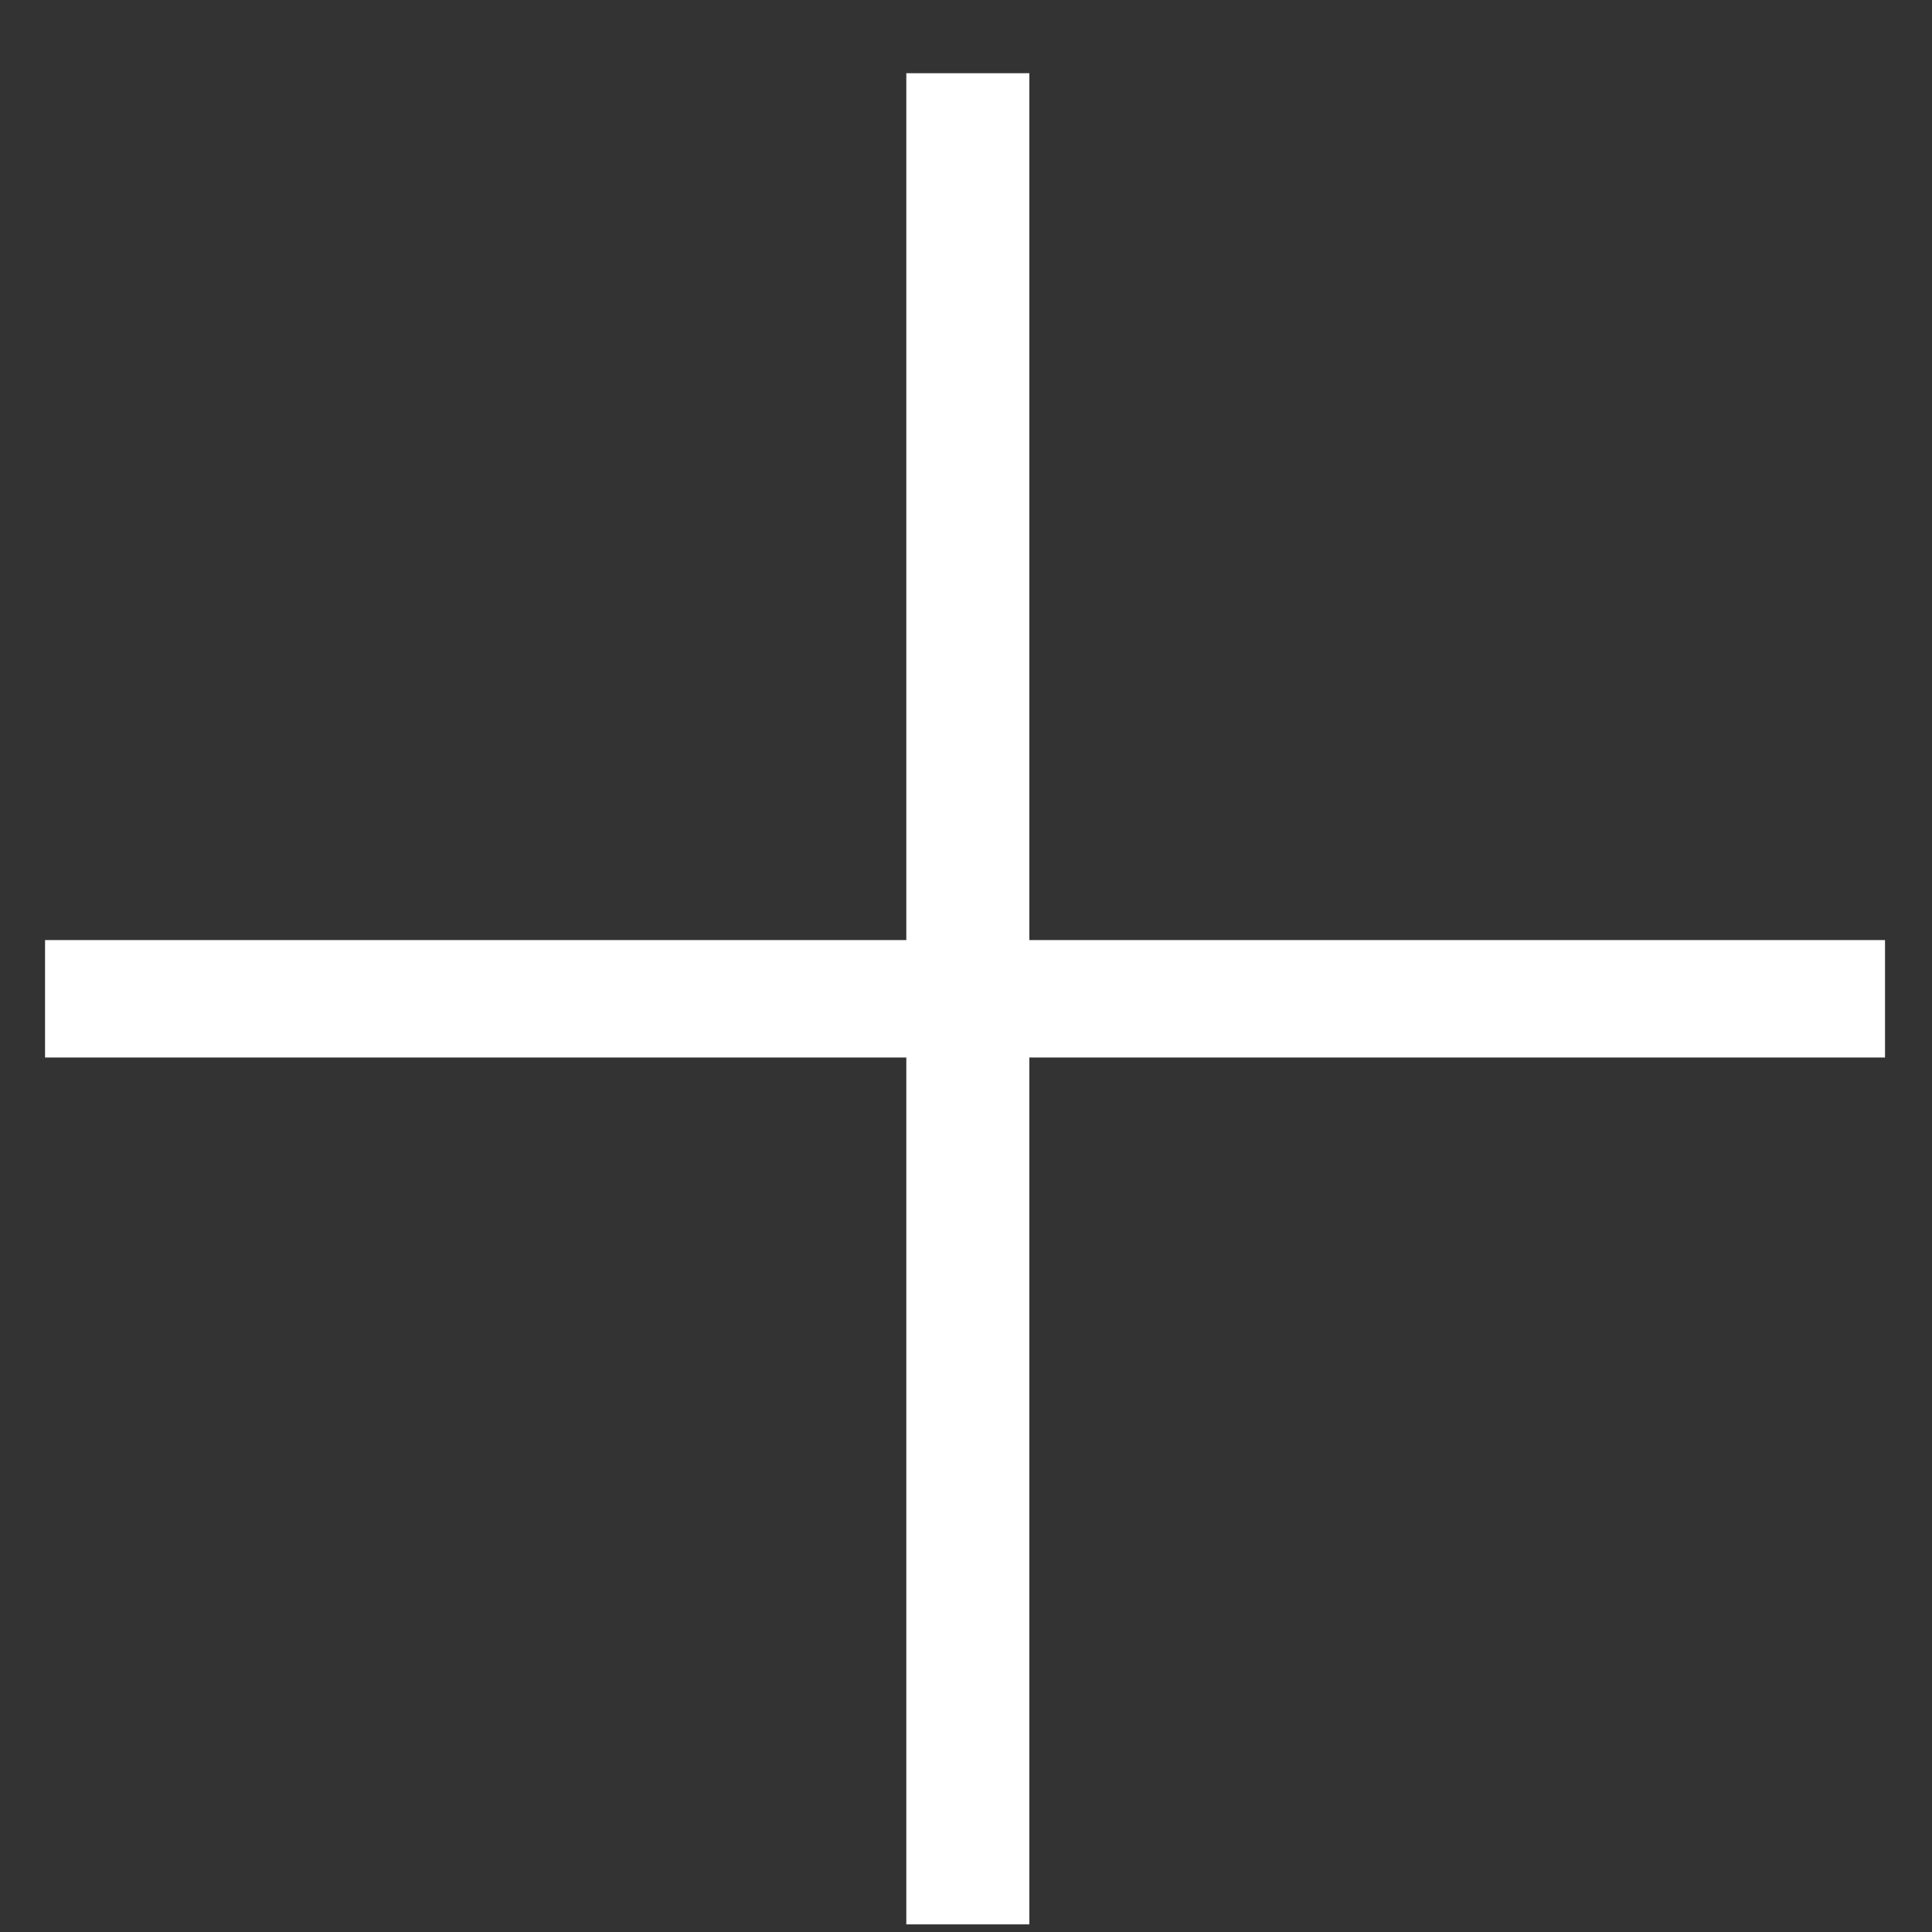 <svg width="19" height="19" viewBox="0 0 19 19" fill="none" xmlns="http://www.w3.org/2000/svg">
<rect x="0" y="0" width="19" height="19" fill="#333333" stroke="none"/>
<path d="M10.123 0.72V9.245H18.538V10.4H10.123V18.925H8.913V10.4H0.443V9.245H8.913V0.72H10.123Z" fill="white"/>
</svg>
